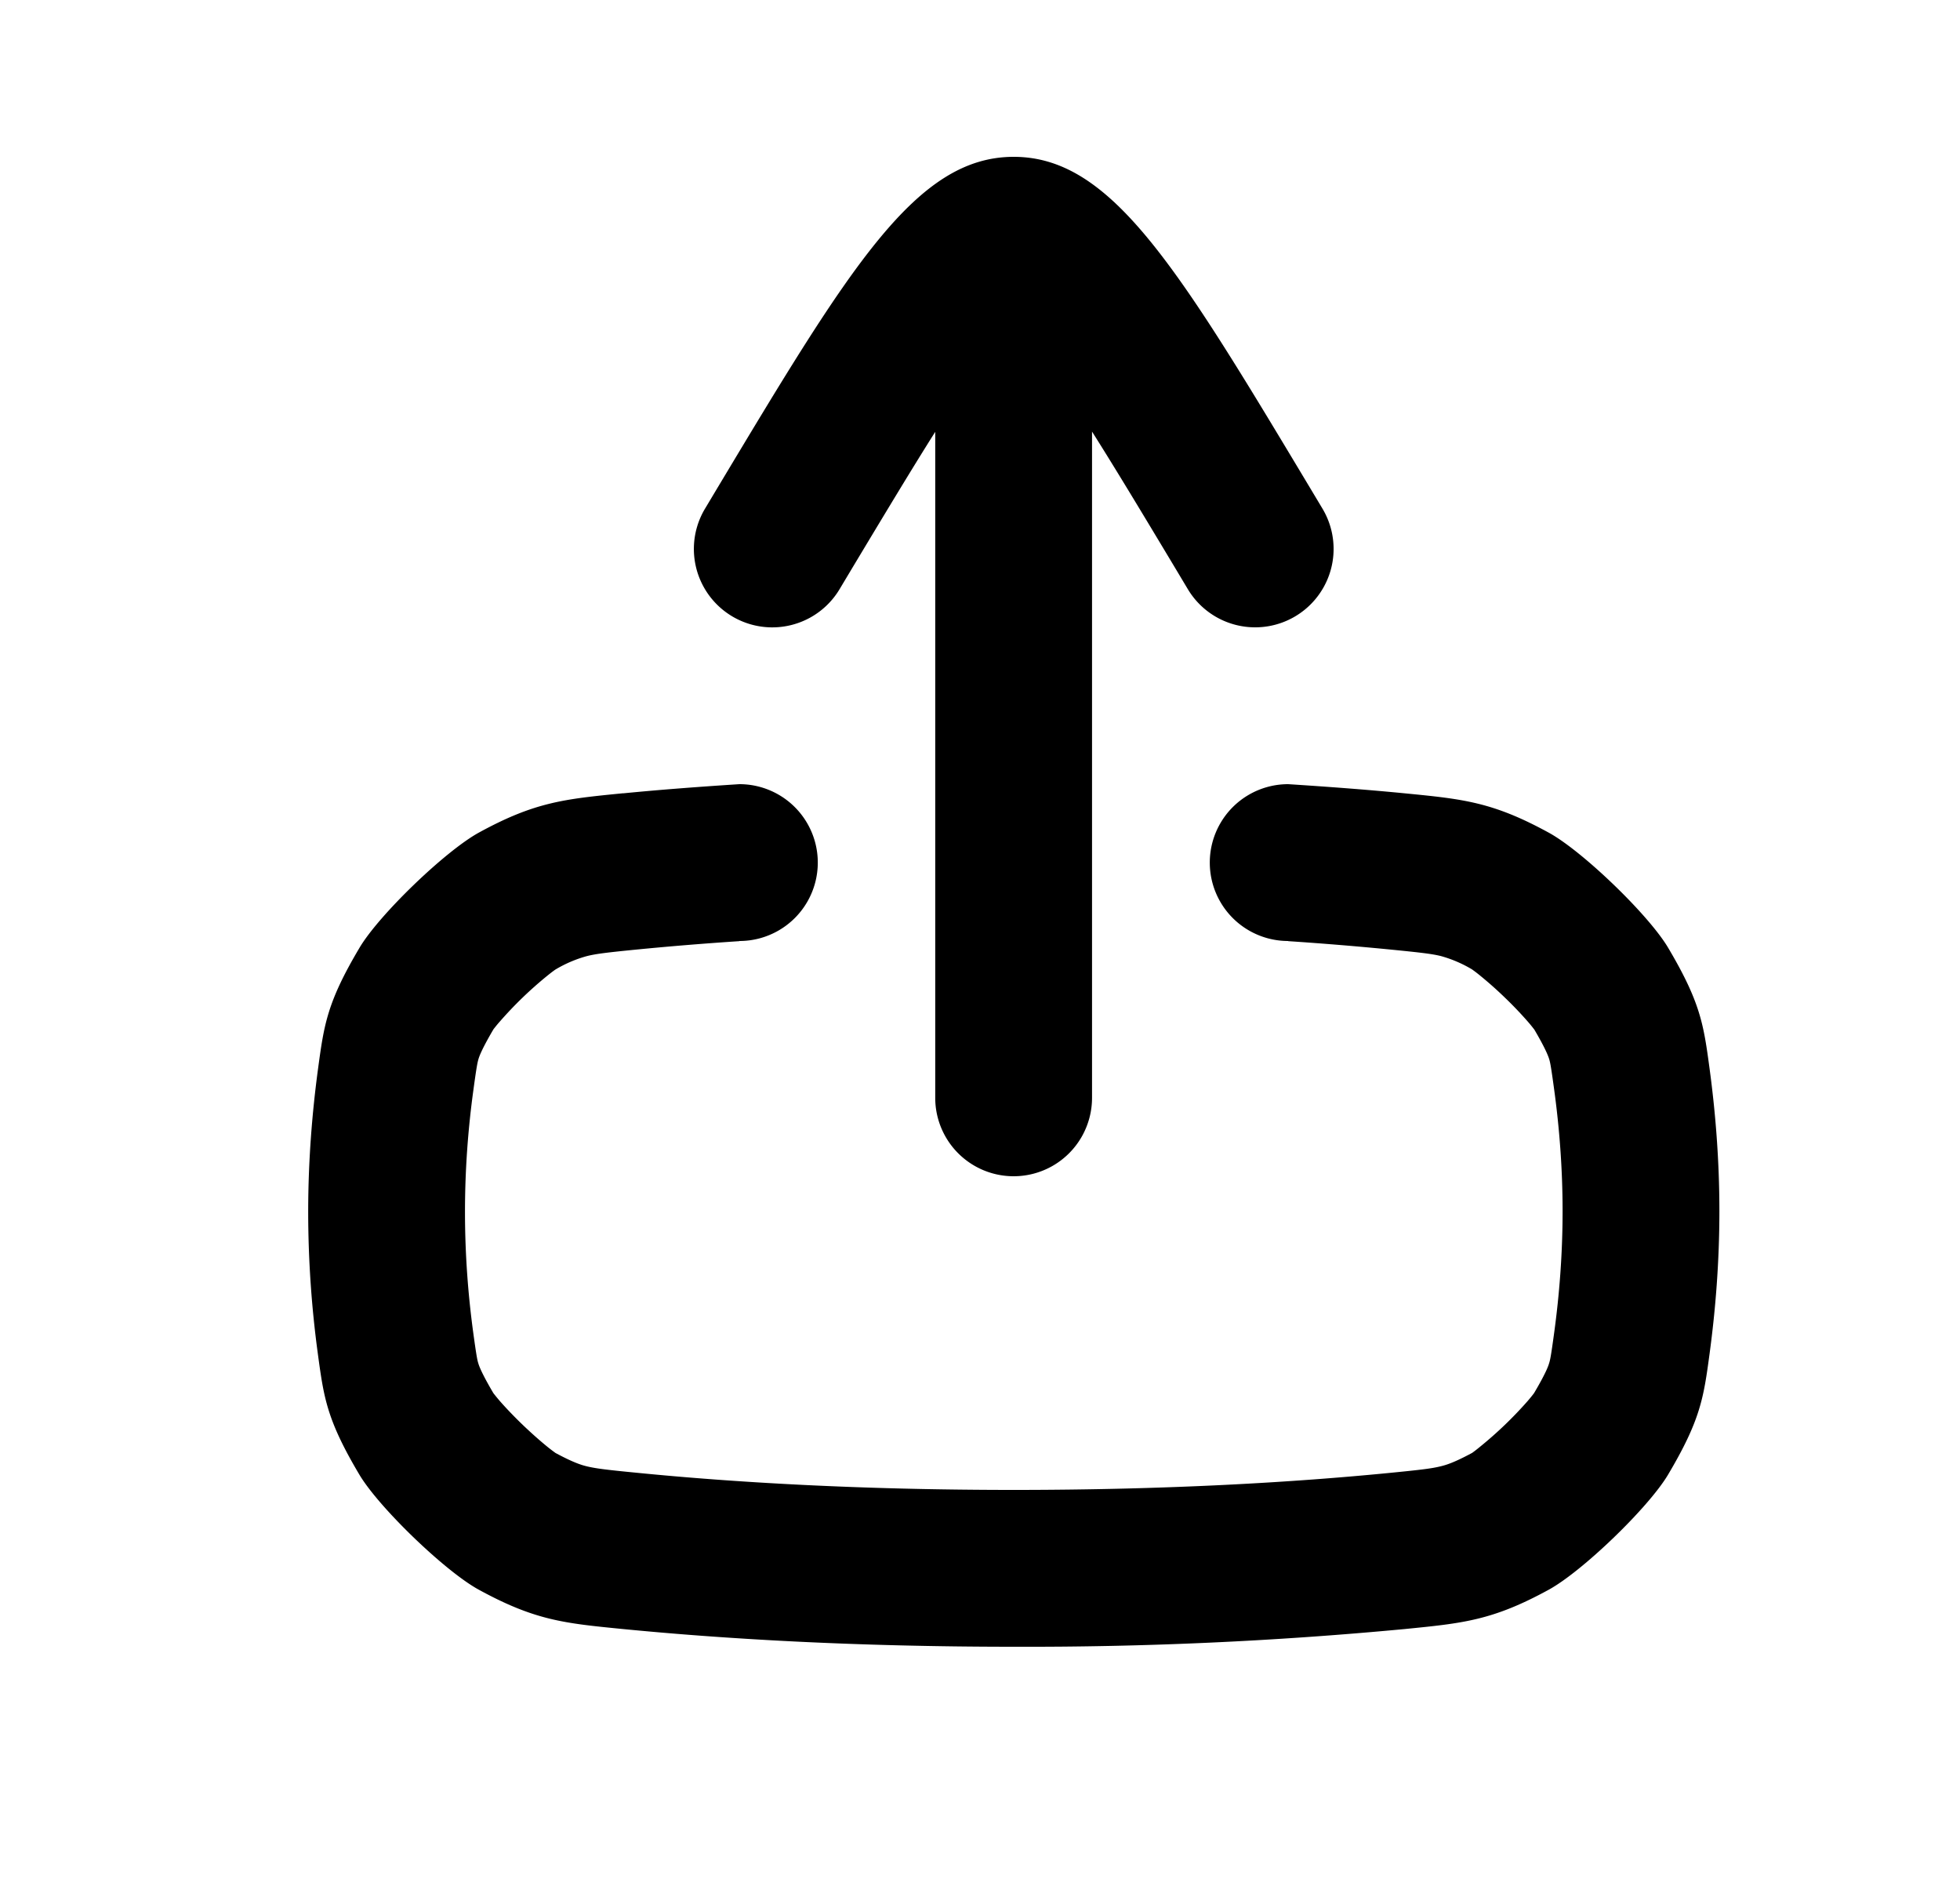 <svg xmlns="http://www.w3.org/2000/svg" viewBox="0 0 25 24" class="AnnouncementDetailsSharePanel_shareIcon__SpiK_"><path d="M16.01 8a1 1 0 0 0 .858-1.514l-.164-.274C15.019 3.404 14.176 2 12.93 2c-1.246 0-2.088 1.404-3.773 4.212l-.164.274a1 1 0 0 0 1.715 1.029l.164-.274c.42-.699.763-1.269 1.057-1.734V14a1 1 0 1 0 2 0V5.504c.295.466.639 1.037 1.059 1.737l.164.274A1 1 0 0 0 16.01 8Z"></path><path fill="currentColor" d="M7.947 10.117c.447-.044.941-.082 1.484-.117a1 1 0 1 1 0 2v.002c-.47.031-.9.067-1.29.105-.407.04-.54.057-.653.085a1.602 1.602 0 0 0-.4.17l-.002.001c-.012.008-.046.032-.104.079a4.914 4.914 0 0 0-.603.581c-.05.056-.074.09-.083.1l-.002.003c-.152.258-.182.35-.19.376-.013.044-.024.09-.066.4-.066.48-.107 1.002-.107 1.552s.041 1.07.106 1.546c.042.306.052.349.065.389.007.024.037.116.19.375l.002.003c.008.01.033.043.082.1.077.088.178.194.291.303.113.108.223.205.314.279.058.047.092.07.103.079l.002.001c.228.123.332.154.398.17.112.027.242.044.646.083 1.213.12 2.815.218 4.8.218 1.983 0 3.583-.098 4.795-.217.406-.04.537-.056.65-.084.068-.016.172-.047.4-.17l.002-.001c.011-.008.045-.032.103-.08a4.97 4.97 0 0 0 .604-.58c.049-.057.074-.09.082-.101l.002-.003c.153-.258.183-.351.19-.376.014-.042.024-.086.066-.395.065-.477.107-.998.107-1.548 0-.549-.042-1.07-.107-1.547-.042-.309-.052-.353-.065-.395-.008-.025-.038-.118-.19-.376l-.003-.003c-.008-.01-.033-.044-.082-.1a4.92 4.92 0 0 0-.29-.303 4.942 4.942 0 0 0-.314-.279 1.859 1.859 0 0 0-.103-.079l-.003-.002a1.606 1.606 0 0 0-.399-.17c-.113-.027-.244-.043-.65-.083a41.36 41.36 0 0 0-1.294-.106V12a1 1 0 1 1 0-2c.544.035 1.04.073 1.489.117.745.073 1.118.11 1.832.5.43.234 1.274 1.047 1.524 1.467.415.7.454.982.53 1.545.075.556.125 1.167.125 1.816 0 .65-.05 1.261-.125 1.817-.076.563-.115.845-.53 1.544-.25.42-1.094 1.234-1.524 1.468-.714.39-1.087.426-1.832.5a51.29 51.29 0 0 1-4.99.226c-2.051 0-3.719-.102-4.996-.227-.741-.073-1.112-.11-1.826-.5-.428-.233-1.273-1.047-1.523-1.466-.416-.7-.454-.979-.53-1.537a13.498 13.498 0 0 1-.124-1.816c0-.65.05-1.263.125-1.82.077-.567.115-.85.531-1.55.25-.42 1.094-1.233 1.524-1.468.714-.39 1.088-.426 1.836-.5Z"></path></svg>